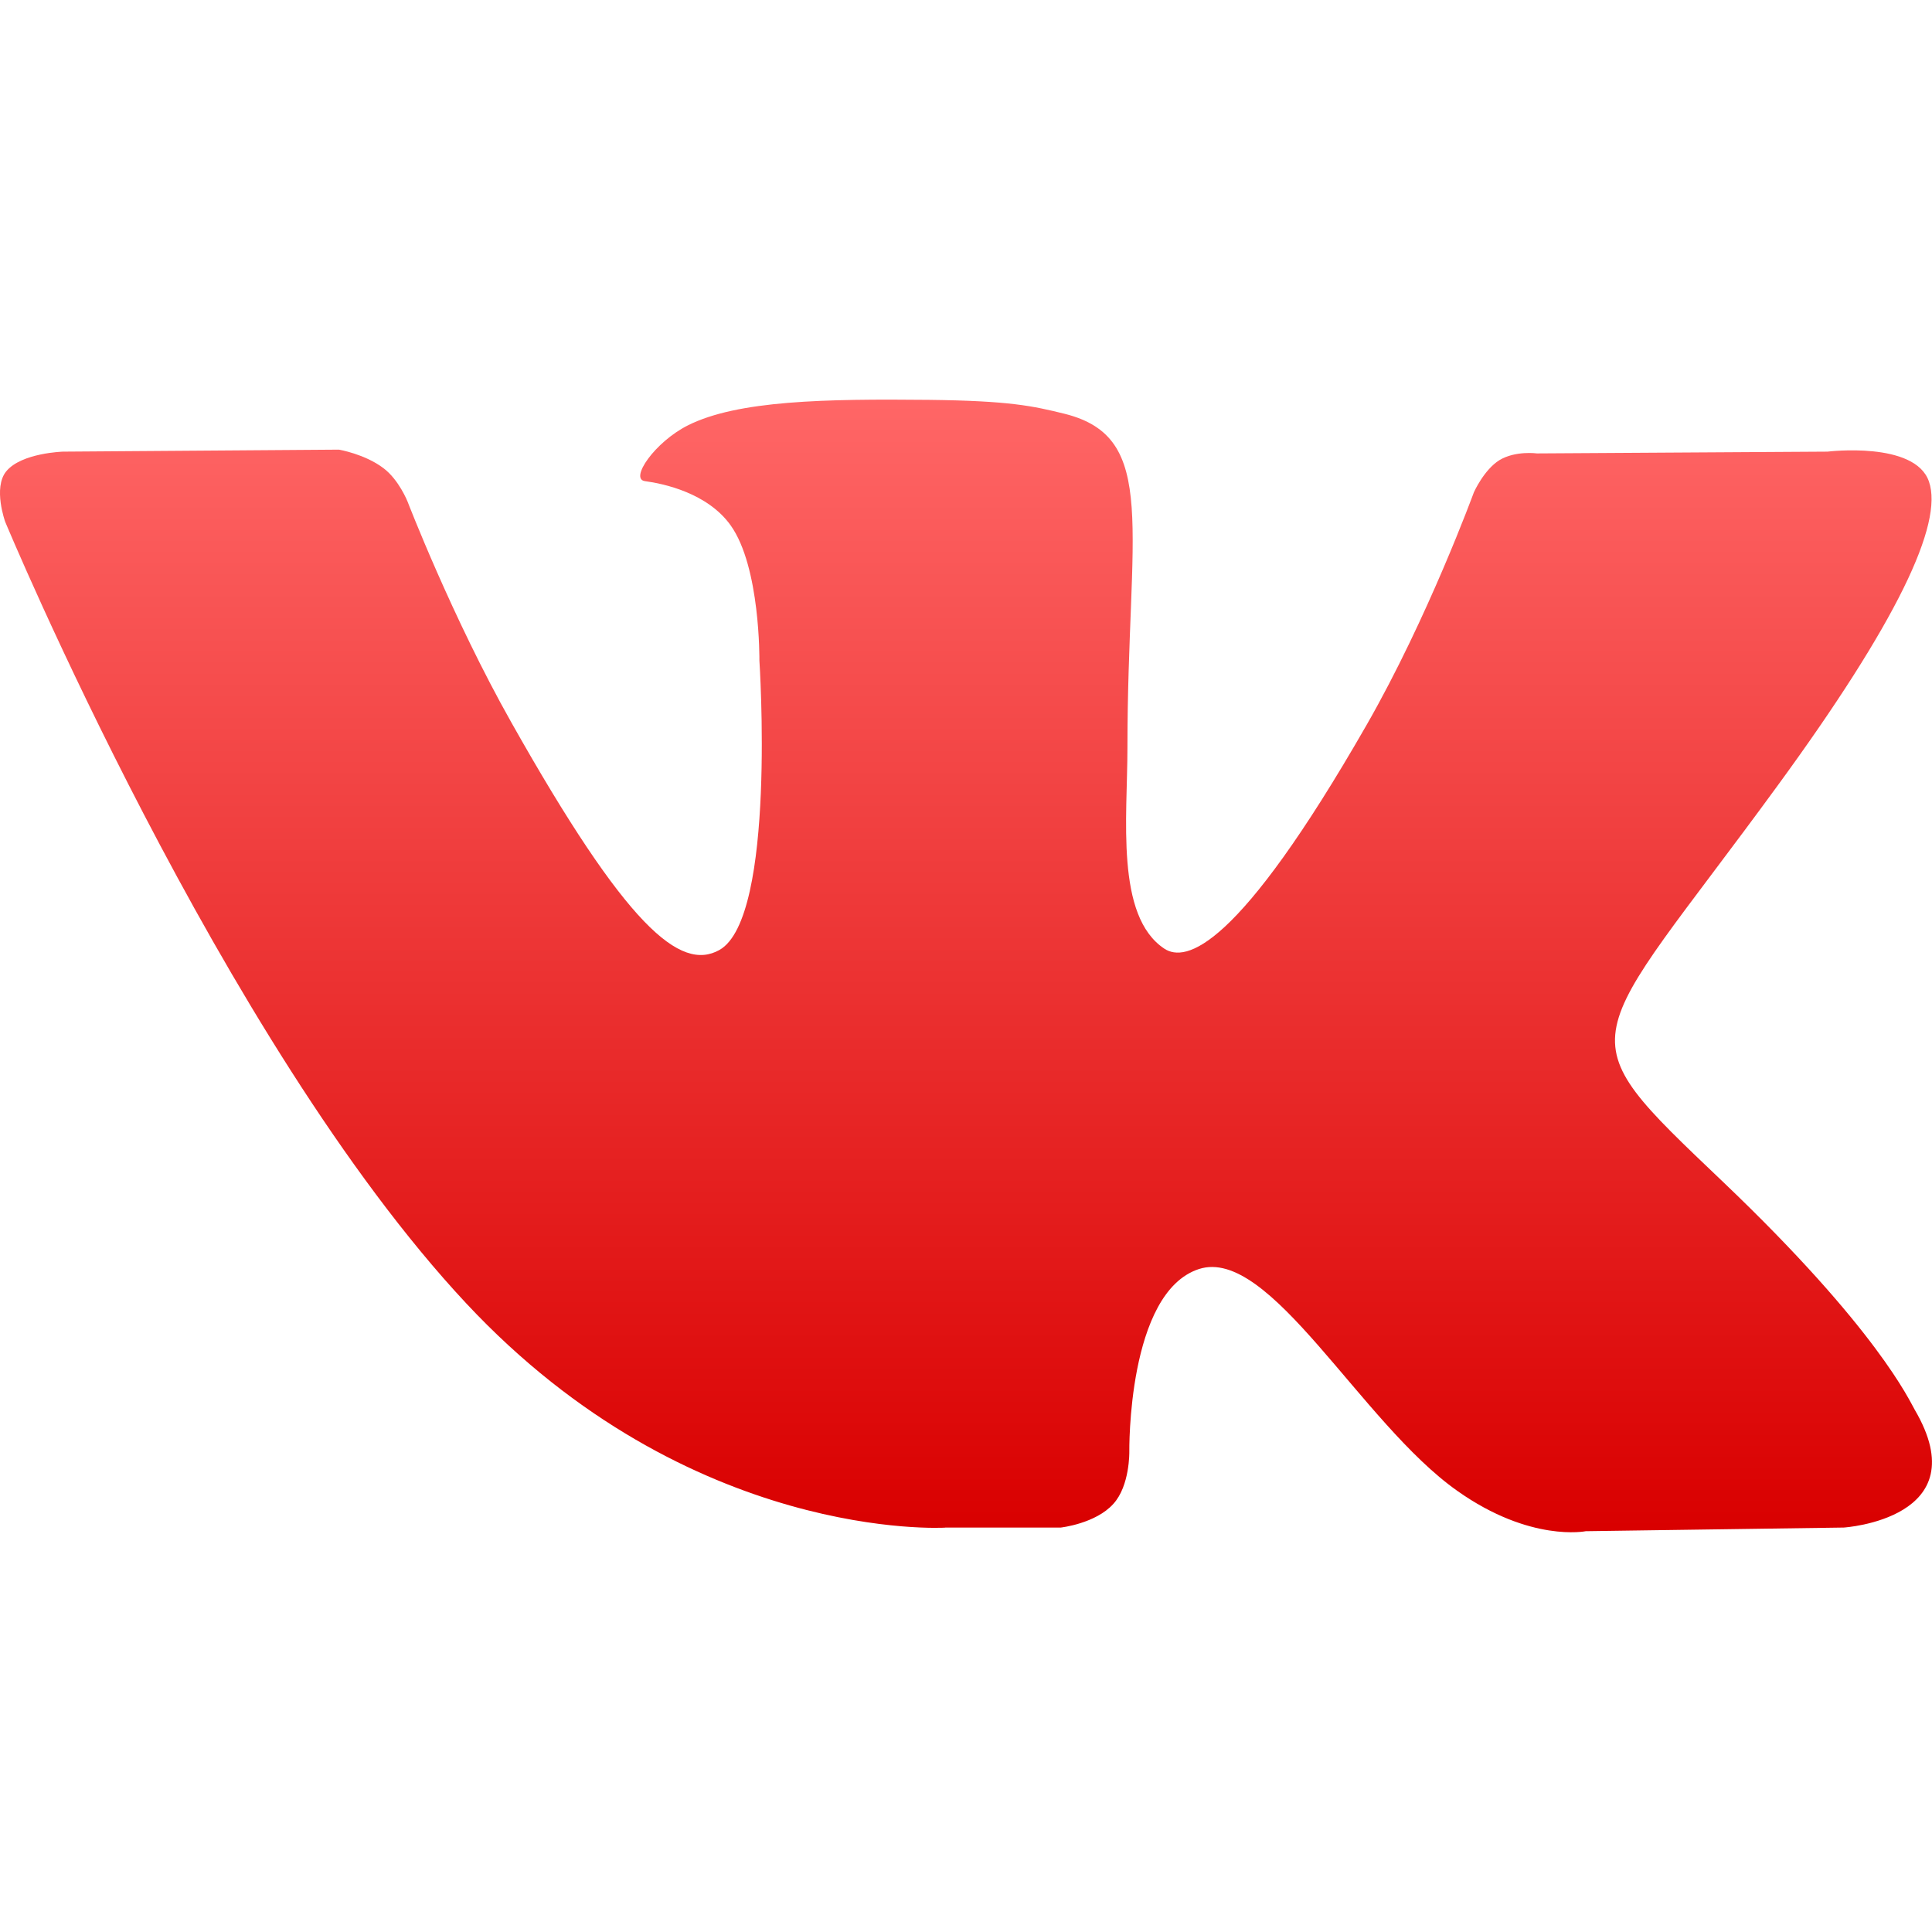 <svg xmlns="http://www.w3.org/2000/svg" xmlns:xlink="http://www.w3.org/1999/xlink" width="64" height="64" viewBox="0 0 64 64" version="1.1">
<defs>
<linearGradient id="linear0" gradientUnits="userSpaceOnUse" x1="0" y1="0" x2="0" y2="1" gradientTransform="matrix(64,0,0,37.52,0,13.238)">
<stop offset="0" style="stop-color:#ff6666;stop-opacity:1;"/>
<stop offset="1" style="stop-color:#d90000;stop-opacity:1;"/>
</linearGradient>
</defs>
<g id="surface1">
<path style=" stroke:none;fill-rule:evenodd;fill:url(#linear0);" d="M 31.312 50.602 L 35.141 50.602 C 35.141 50.602 36.297 50.473 36.883 49.816 C 37.43 49.215 37.41 48.094 37.41 48.094 C 37.41 48.094 37.336 42.816 39.715 42.039 C 42.066 41.273 45.078 47.137 48.281 49.391 C 50.695 51.098 52.531 50.723 52.531 50.723 L 61.078 50.602 C 61.078 50.602 65.547 50.316 63.43 46.703 C 63.258 46.41 62.195 44.031 57.074 39.148 C 51.711 34.039 52.434 34.867 58.887 26.023 C 62.82 20.641 64.391 17.352 63.898 15.949 C 63.434 14.605 60.539 14.961 60.539 14.961 L 50.914 15.02 C 50.914 15.02 50.203 14.922 49.672 15.242 C 49.156 15.562 48.824 16.309 48.824 16.309 C 48.824 16.309 47.301 20.473 45.27 24.016 C 40.984 31.492 39.273 31.887 38.57 31.426 C 36.941 30.344 37.348 27.078 37.348 24.762 C 37.348 17.512 38.414 14.492 35.266 13.707 C 34.219 13.449 33.449 13.277 30.773 13.246 C 27.34 13.211 24.438 13.262 22.789 14.09 C 21.691 14.641 20.848 15.867 21.363 15.938 C 22 16.023 23.441 16.336 24.203 17.402 C 25.191 18.785 25.156 21.879 25.156 21.879 C 25.156 21.879 25.723 30.406 23.832 31.469 C 22.535 32.195 20.758 30.711 16.938 23.93 C 14.98 20.457 13.5 16.613 13.5 16.613 C 13.5 16.613 13.215 15.895 12.707 15.512 C 12.094 15.043 11.23 14.895 11.23 14.895 L 2.09 14.961 C 2.09 14.961 0.711 15 0.207 15.613 C -0.238 16.156 0.172 17.285 0.172 17.285 C 0.172 17.285 7.332 34.496 15.441 43.172 C 22.871 51.125 31.312 50.605 31.312 50.605 "/>
</g>
</svg>
